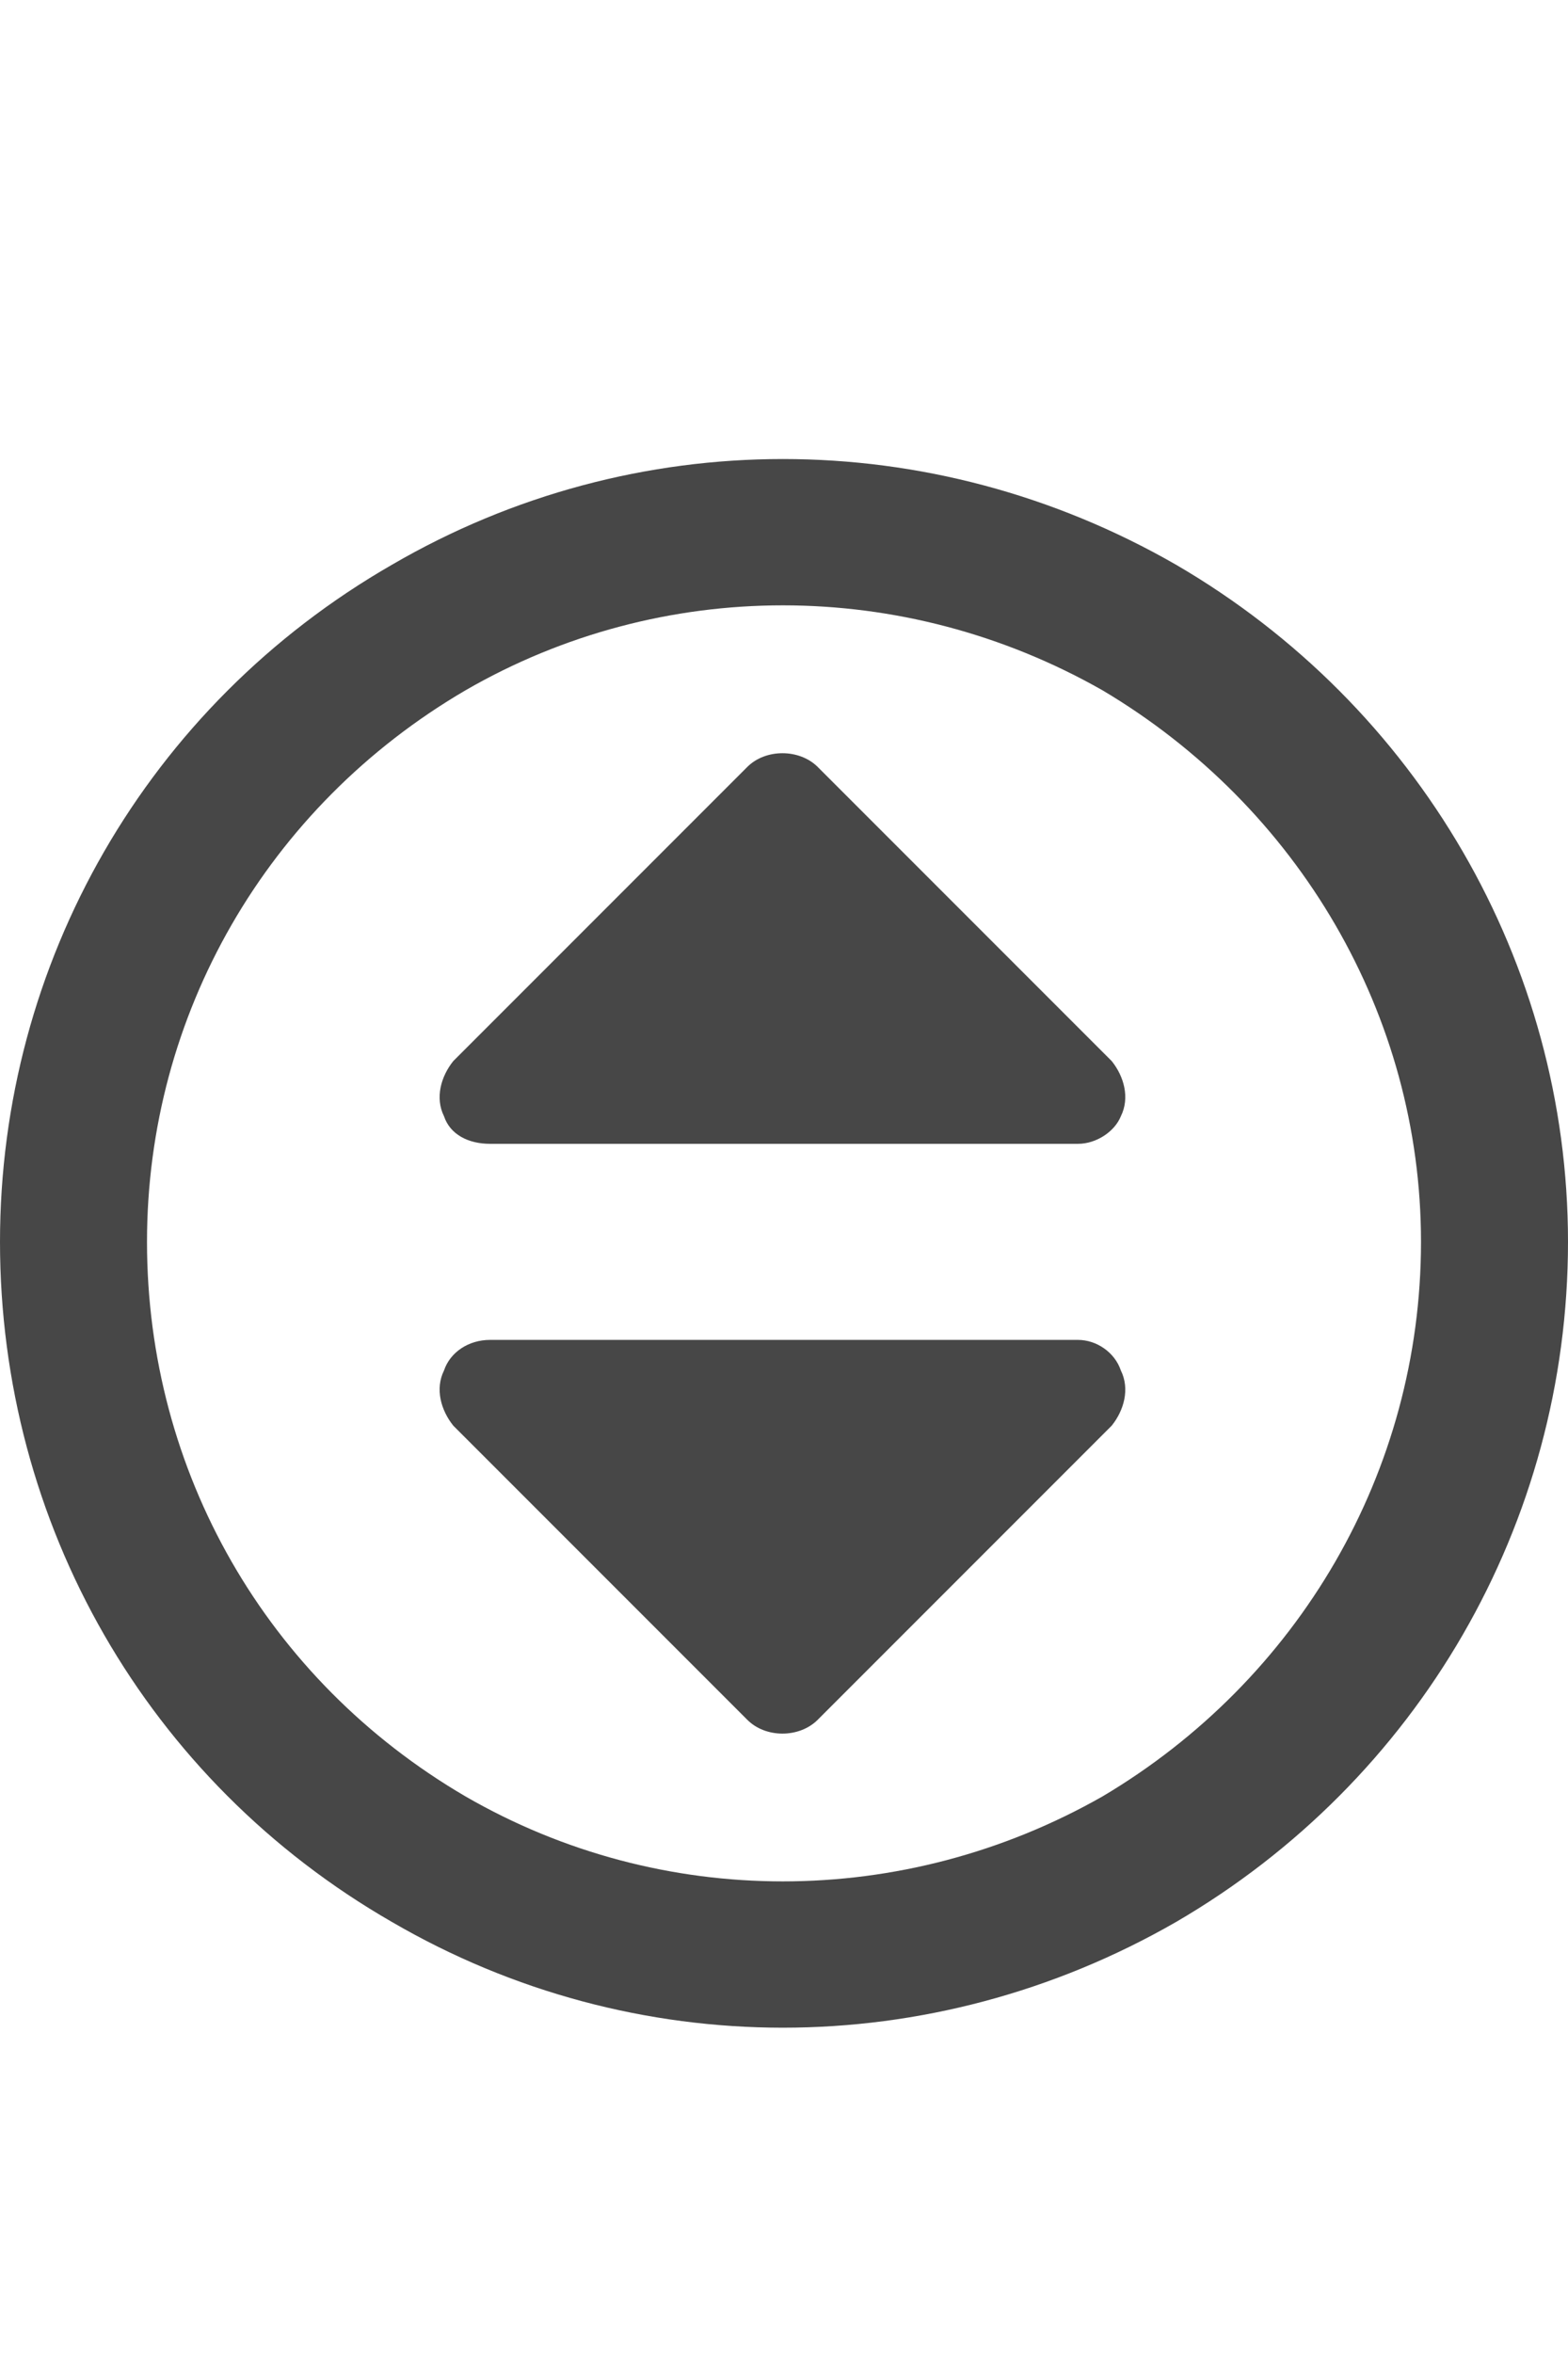 <svg width="12" height="18" viewBox="0 0 12 18" fill="none" xmlns="http://www.w3.org/2000/svg">
<g id="label-paired / caption / circle-sort-caption / bold" clip-path="url(#clip0_2556_10211)">
<path id="icon" d="M10.875 9.5C10.875 7.766 9.938 6.172 8.438 5.281C6.914 4.414 5.062 4.414 3.562 5.281C2.039 6.172 1.125 7.766 1.125 9.5C1.125 11.258 2.039 12.852 3.562 13.742C5.062 14.609 6.914 14.609 8.438 13.742C9.938 12.852 10.875 11.258 10.875 9.5ZM0 9.5C0 7.367 1.125 5.398 3 4.32C4.852 3.242 7.125 3.242 9 4.32C10.852 5.398 12 7.367 12 9.5C12 11.656 10.852 13.625 9 14.703C7.125 15.781 4.852 15.781 3 14.703C1.125 13.625 0 11.656 0 9.5ZM6.258 5.867L8.508 8.117C8.602 8.234 8.648 8.398 8.578 8.539C8.531 8.656 8.391 8.75 8.25 8.75H3.75C3.586 8.75 3.445 8.68 3.398 8.539C3.328 8.398 3.375 8.234 3.469 8.117L5.719 5.867C5.859 5.727 6.117 5.727 6.258 5.867ZM5.719 13.156L3.469 10.906C3.375 10.789 3.328 10.625 3.398 10.484C3.445 10.344 3.586 10.25 3.75 10.25H8.25C8.391 10.25 8.531 10.344 8.578 10.484C8.648 10.625 8.602 10.789 8.508 10.906L6.258 13.156C6.117 13.297 5.859 13.297 5.719 13.156Z" fill="black" fill-opacity="0.72"/>
</g>
<defs>
<clipPath id="clip0_2556_10211">
<rect width="12" height="18" fill="white"/>
</clipPath>
</defs>
</svg>
